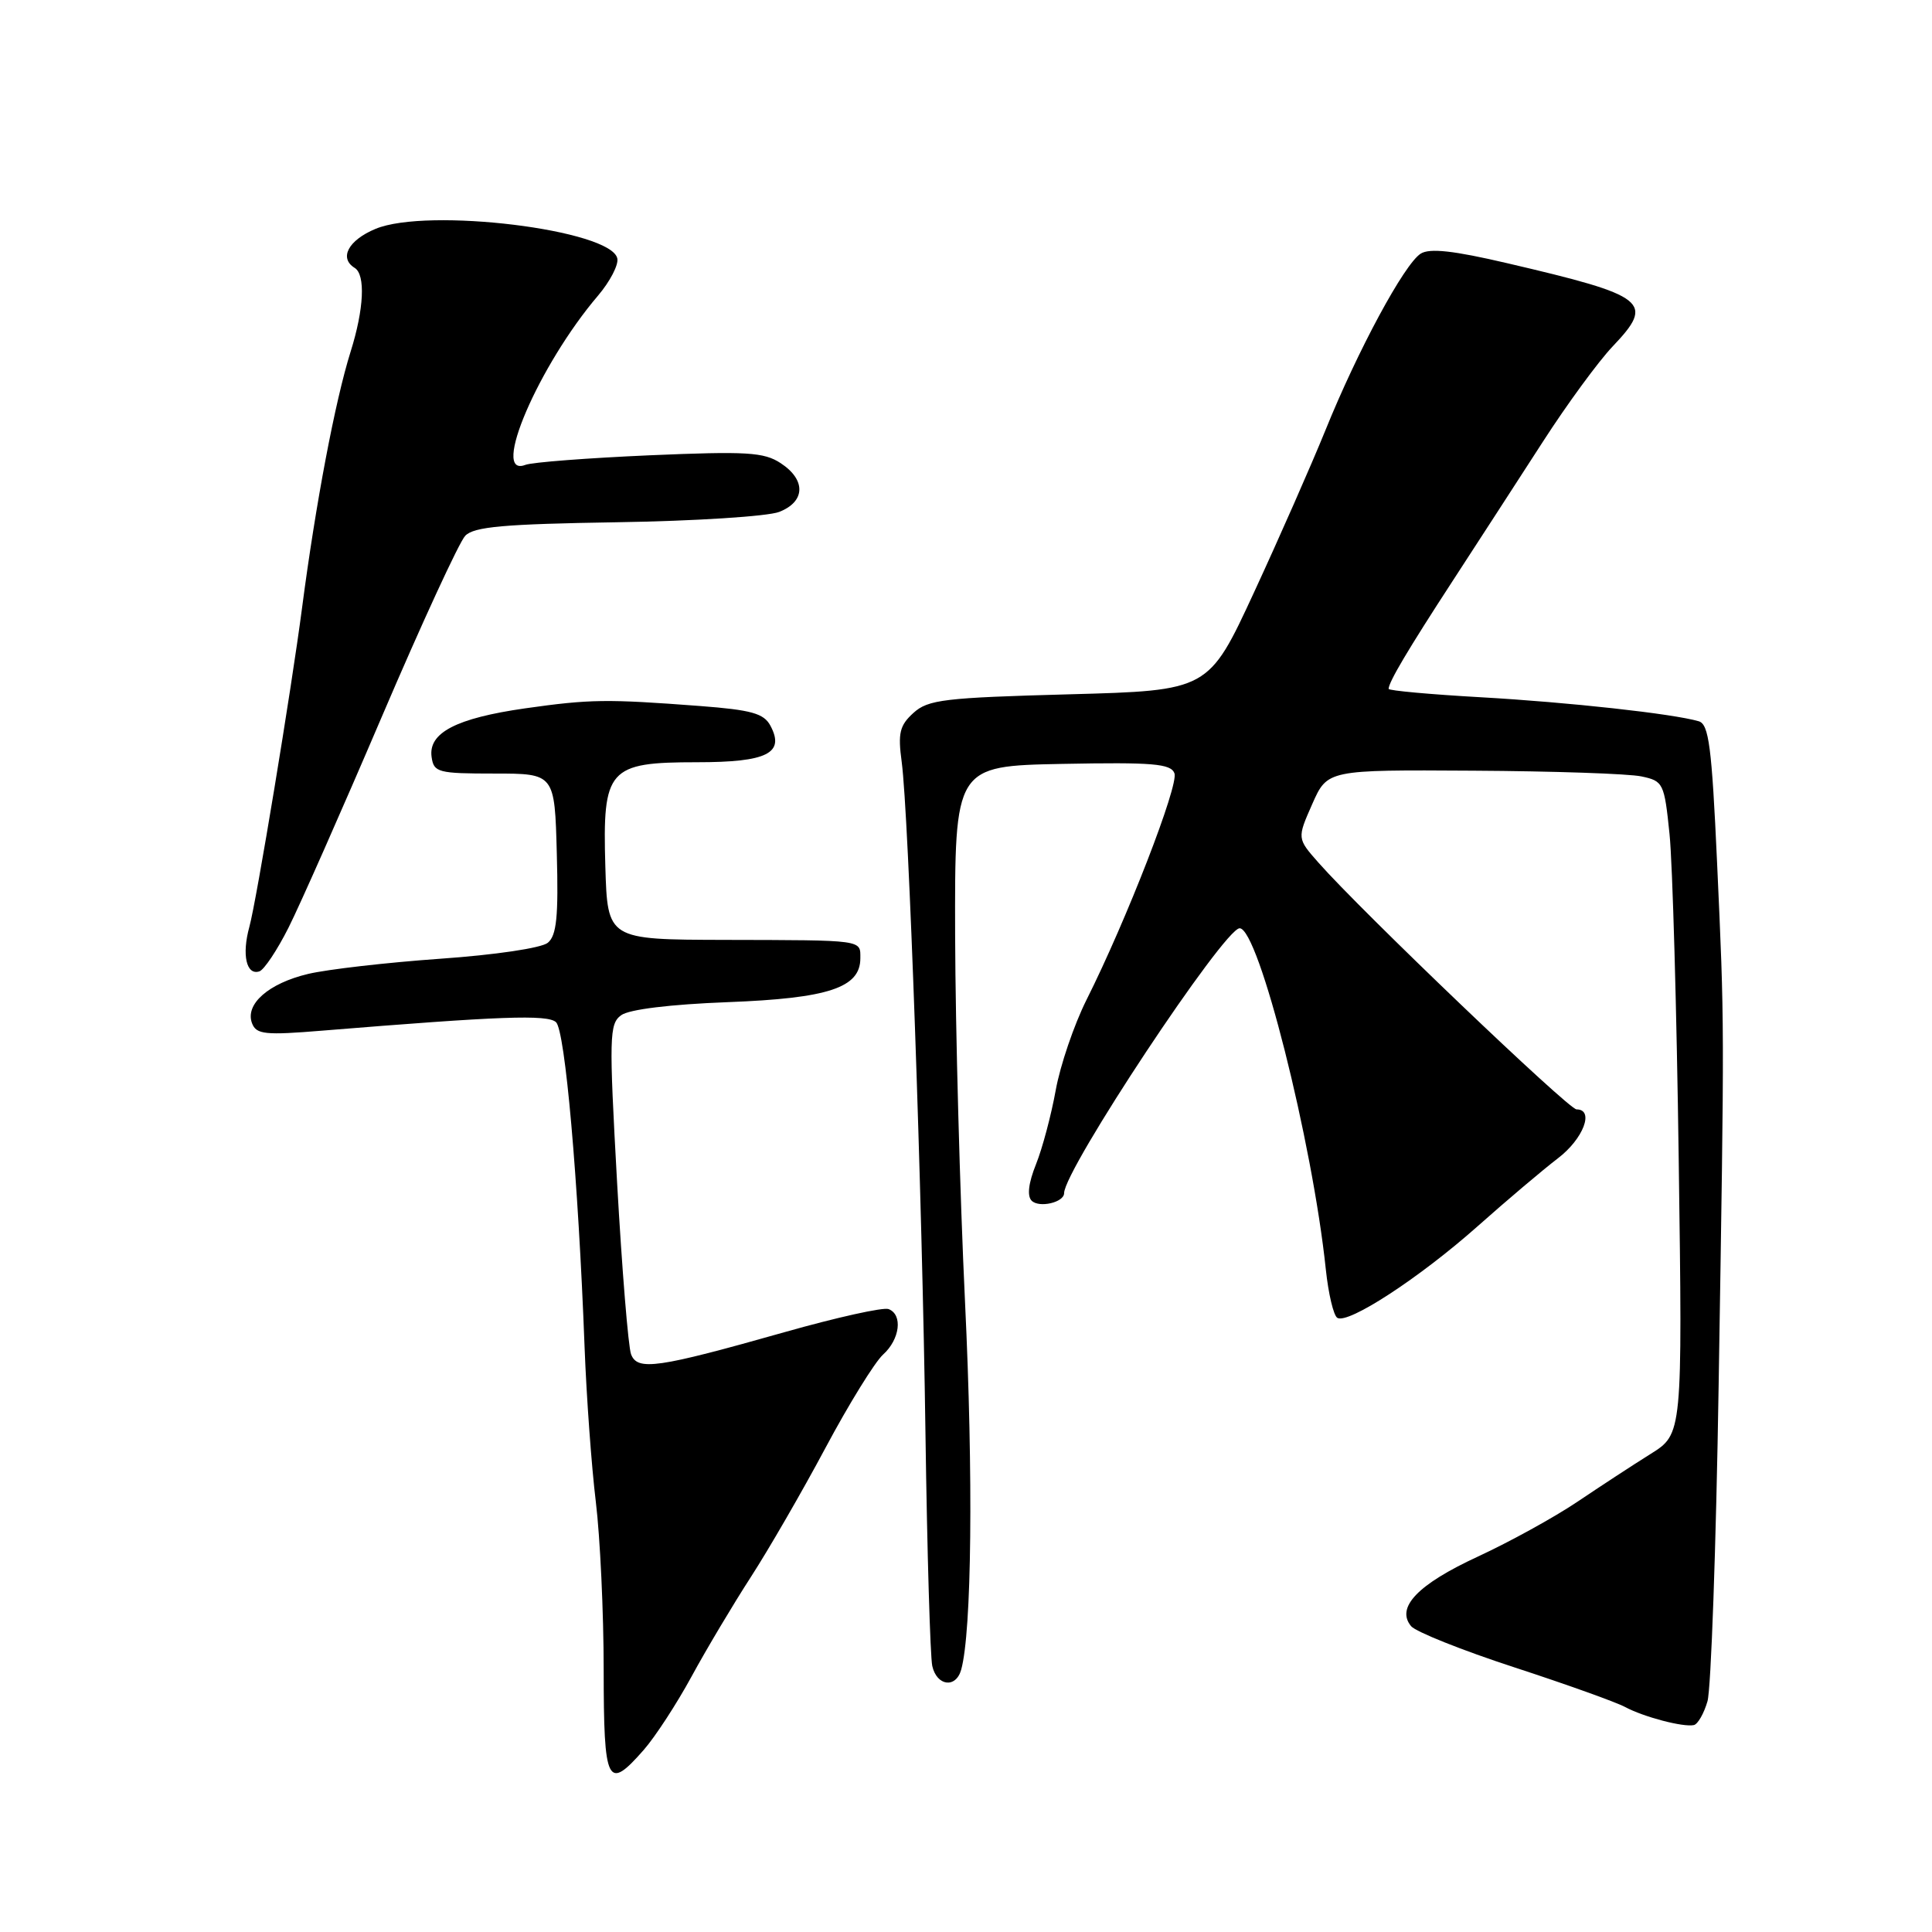 <?xml version="1.0" encoding="UTF-8" standalone="no"?>
<!DOCTYPE svg PUBLIC "-//W3C//DTD SVG 1.1//EN" "http://www.w3.org/Graphics/SVG/1.1/DTD/svg11.dtd" >
<svg xmlns="http://www.w3.org/2000/svg" xmlns:xlink="http://www.w3.org/1999/xlink" version="1.1" viewBox="0 0 256 256">
 <g >
 <path fill="currentColor"
d=" M 85.30 231.87 C 86.81 230.15 89.67 225.76 91.65 222.12 C 93.63 218.48 97.17 212.55 99.50 208.95 C 101.83 205.35 106.28 197.66 109.38 191.85 C 112.48 186.04 115.92 180.48 117.01 179.49 C 119.25 177.47 119.65 174.19 117.74 173.46 C 117.05 173.19 110.87 174.56 103.99 176.51 C 87.09 181.29 84.47 181.67 83.62 179.45 C 83.25 178.48 82.42 168.26 81.77 156.73 C 80.69 137.32 80.73 135.67 82.31 134.52 C 83.35 133.75 88.82 133.08 96.44 132.79 C 109.77 132.28 114.00 130.88 114.00 126.98 C 114.00 124.51 114.57 124.58 96.00 124.54 C 80.50 124.50 80.50 124.50 80.21 114.79 C 79.83 101.85 80.58 101.00 92.38 101.00 C 101.64 101.00 104.04 99.81 102.08 96.15 C 101.21 94.53 99.58 94.07 92.76 93.55 C 80.37 92.61 78.20 92.64 69.58 93.86 C 60.44 95.17 56.73 97.10 57.19 100.31 C 57.48 102.35 58.03 102.50 65.50 102.50 C 73.50 102.50 73.50 102.50 73.78 113.10 C 74.01 121.47 73.75 123.96 72.59 124.92 C 71.75 125.62 65.61 126.53 58.31 127.04 C 51.26 127.54 43.40 128.44 40.83 129.05 C 35.57 130.30 32.43 133.07 33.40 135.60 C 33.97 137.07 35.12 137.19 42.77 136.56 C 66.30 134.64 72.53 134.41 73.67 135.44 C 74.88 136.53 76.62 156.26 77.46 178.50 C 77.71 185.10 78.38 194.32 78.95 199.00 C 79.52 203.68 79.99 213.69 79.99 221.25 C 80.00 236.44 80.47 237.38 85.30 231.87 Z  M 226.25 225.43 C 226.72 223.82 227.39 204.95 227.73 183.50 C 228.51 134.55 228.51 136.09 227.52 114.27 C 226.82 98.92 226.43 95.96 225.09 95.57 C 221.67 94.57 207.87 93.05 196.22 92.39 C 189.50 92.01 184.00 91.51 184.00 91.28 C 184.00 90.39 186.54 86.11 192.47 77.00 C 195.87 71.78 201.26 63.45 204.46 58.50 C 207.65 53.55 211.80 47.89 213.67 45.92 C 219.30 40.00 218.32 39.22 199.69 34.87 C 192.59 33.21 189.44 32.86 188.25 33.61 C 186.08 34.98 179.92 46.40 175.63 57.00 C 173.73 61.67 169.47 71.35 166.16 78.50 C 160.14 91.50 160.14 91.50 141.67 92.00 C 125.13 92.45 122.98 92.70 121.04 94.46 C 119.21 96.12 118.96 97.13 119.48 100.96 C 120.41 107.95 122.19 158.26 122.63 190.00 C 122.85 205.68 123.26 219.51 123.53 220.75 C 124.13 223.42 126.66 223.75 127.36 221.25 C 128.76 216.24 128.98 195.64 127.87 172.50 C 127.19 158.20 126.60 136.38 126.56 124.00 C 126.50 101.50 126.50 101.50 140.77 101.22 C 152.76 100.99 155.13 101.19 155.62 102.46 C 156.22 104.01 149.28 121.90 143.96 132.50 C 142.31 135.80 140.48 141.18 139.89 144.45 C 139.30 147.72 138.13 152.14 137.28 154.26 C 136.28 156.75 136.07 158.47 136.70 159.10 C 137.69 160.09 141.00 159.33 141.00 158.10 C 141.00 155.00 162.21 123.00 164.26 123.00 C 166.77 123.00 173.91 151.29 175.68 168.22 C 176.02 171.43 176.70 174.31 177.20 174.62 C 178.62 175.50 188.10 169.32 195.81 162.47 C 199.68 159.03 204.46 154.99 206.42 153.49 C 209.80 150.92 211.30 147.00 208.90 147.00 C 207.84 147.00 180.37 120.74 174.69 114.29 C 171.87 111.09 171.87 111.09 173.88 106.54 C 175.89 102.00 175.89 102.00 195.19 102.12 C 205.81 102.18 215.85 102.52 217.50 102.88 C 220.39 103.49 220.53 103.76 221.22 110.51 C 221.62 114.35 222.17 133.81 222.44 153.76 C 222.94 190.01 222.94 190.01 218.72 192.65 C 216.40 194.10 212.03 196.96 209.00 199.00 C 205.97 201.04 200.05 204.30 195.84 206.25 C 187.87 209.93 184.92 213.00 186.98 215.48 C 187.60 216.22 193.75 218.68 200.65 220.93 C 207.54 223.18 214.16 225.55 215.34 226.19 C 217.81 227.51 223.04 228.89 224.45 228.58 C 224.97 228.46 225.78 227.05 226.25 225.43 Z  M 38.23 122.92 C 39.73 119.94 45.29 107.38 50.58 95.00 C 55.87 82.62 60.85 71.83 61.64 71.00 C 62.79 69.79 66.73 69.44 81.78 69.20 C 92.08 69.04 101.74 68.42 103.25 67.83 C 106.73 66.47 106.82 63.58 103.44 61.37 C 101.22 59.91 98.95 59.78 86.05 60.33 C 77.90 60.69 70.50 61.25 69.61 61.60 C 64.93 63.39 71.38 48.39 79.26 39.15 C 80.82 37.31 81.97 35.11 81.80 34.26 C 81.05 30.44 56.63 27.45 49.75 30.33 C 46.15 31.83 44.89 34.20 47.00 35.50 C 48.45 36.40 48.23 40.96 46.46 46.59 C 44.40 53.15 41.83 66.73 40.03 80.50 C 38.62 91.33 33.98 119.43 33.04 122.82 C 32.02 126.52 32.65 129.28 34.37 128.71 C 34.99 128.51 36.73 125.90 38.23 122.92 Z "/>
</g>
</svg>